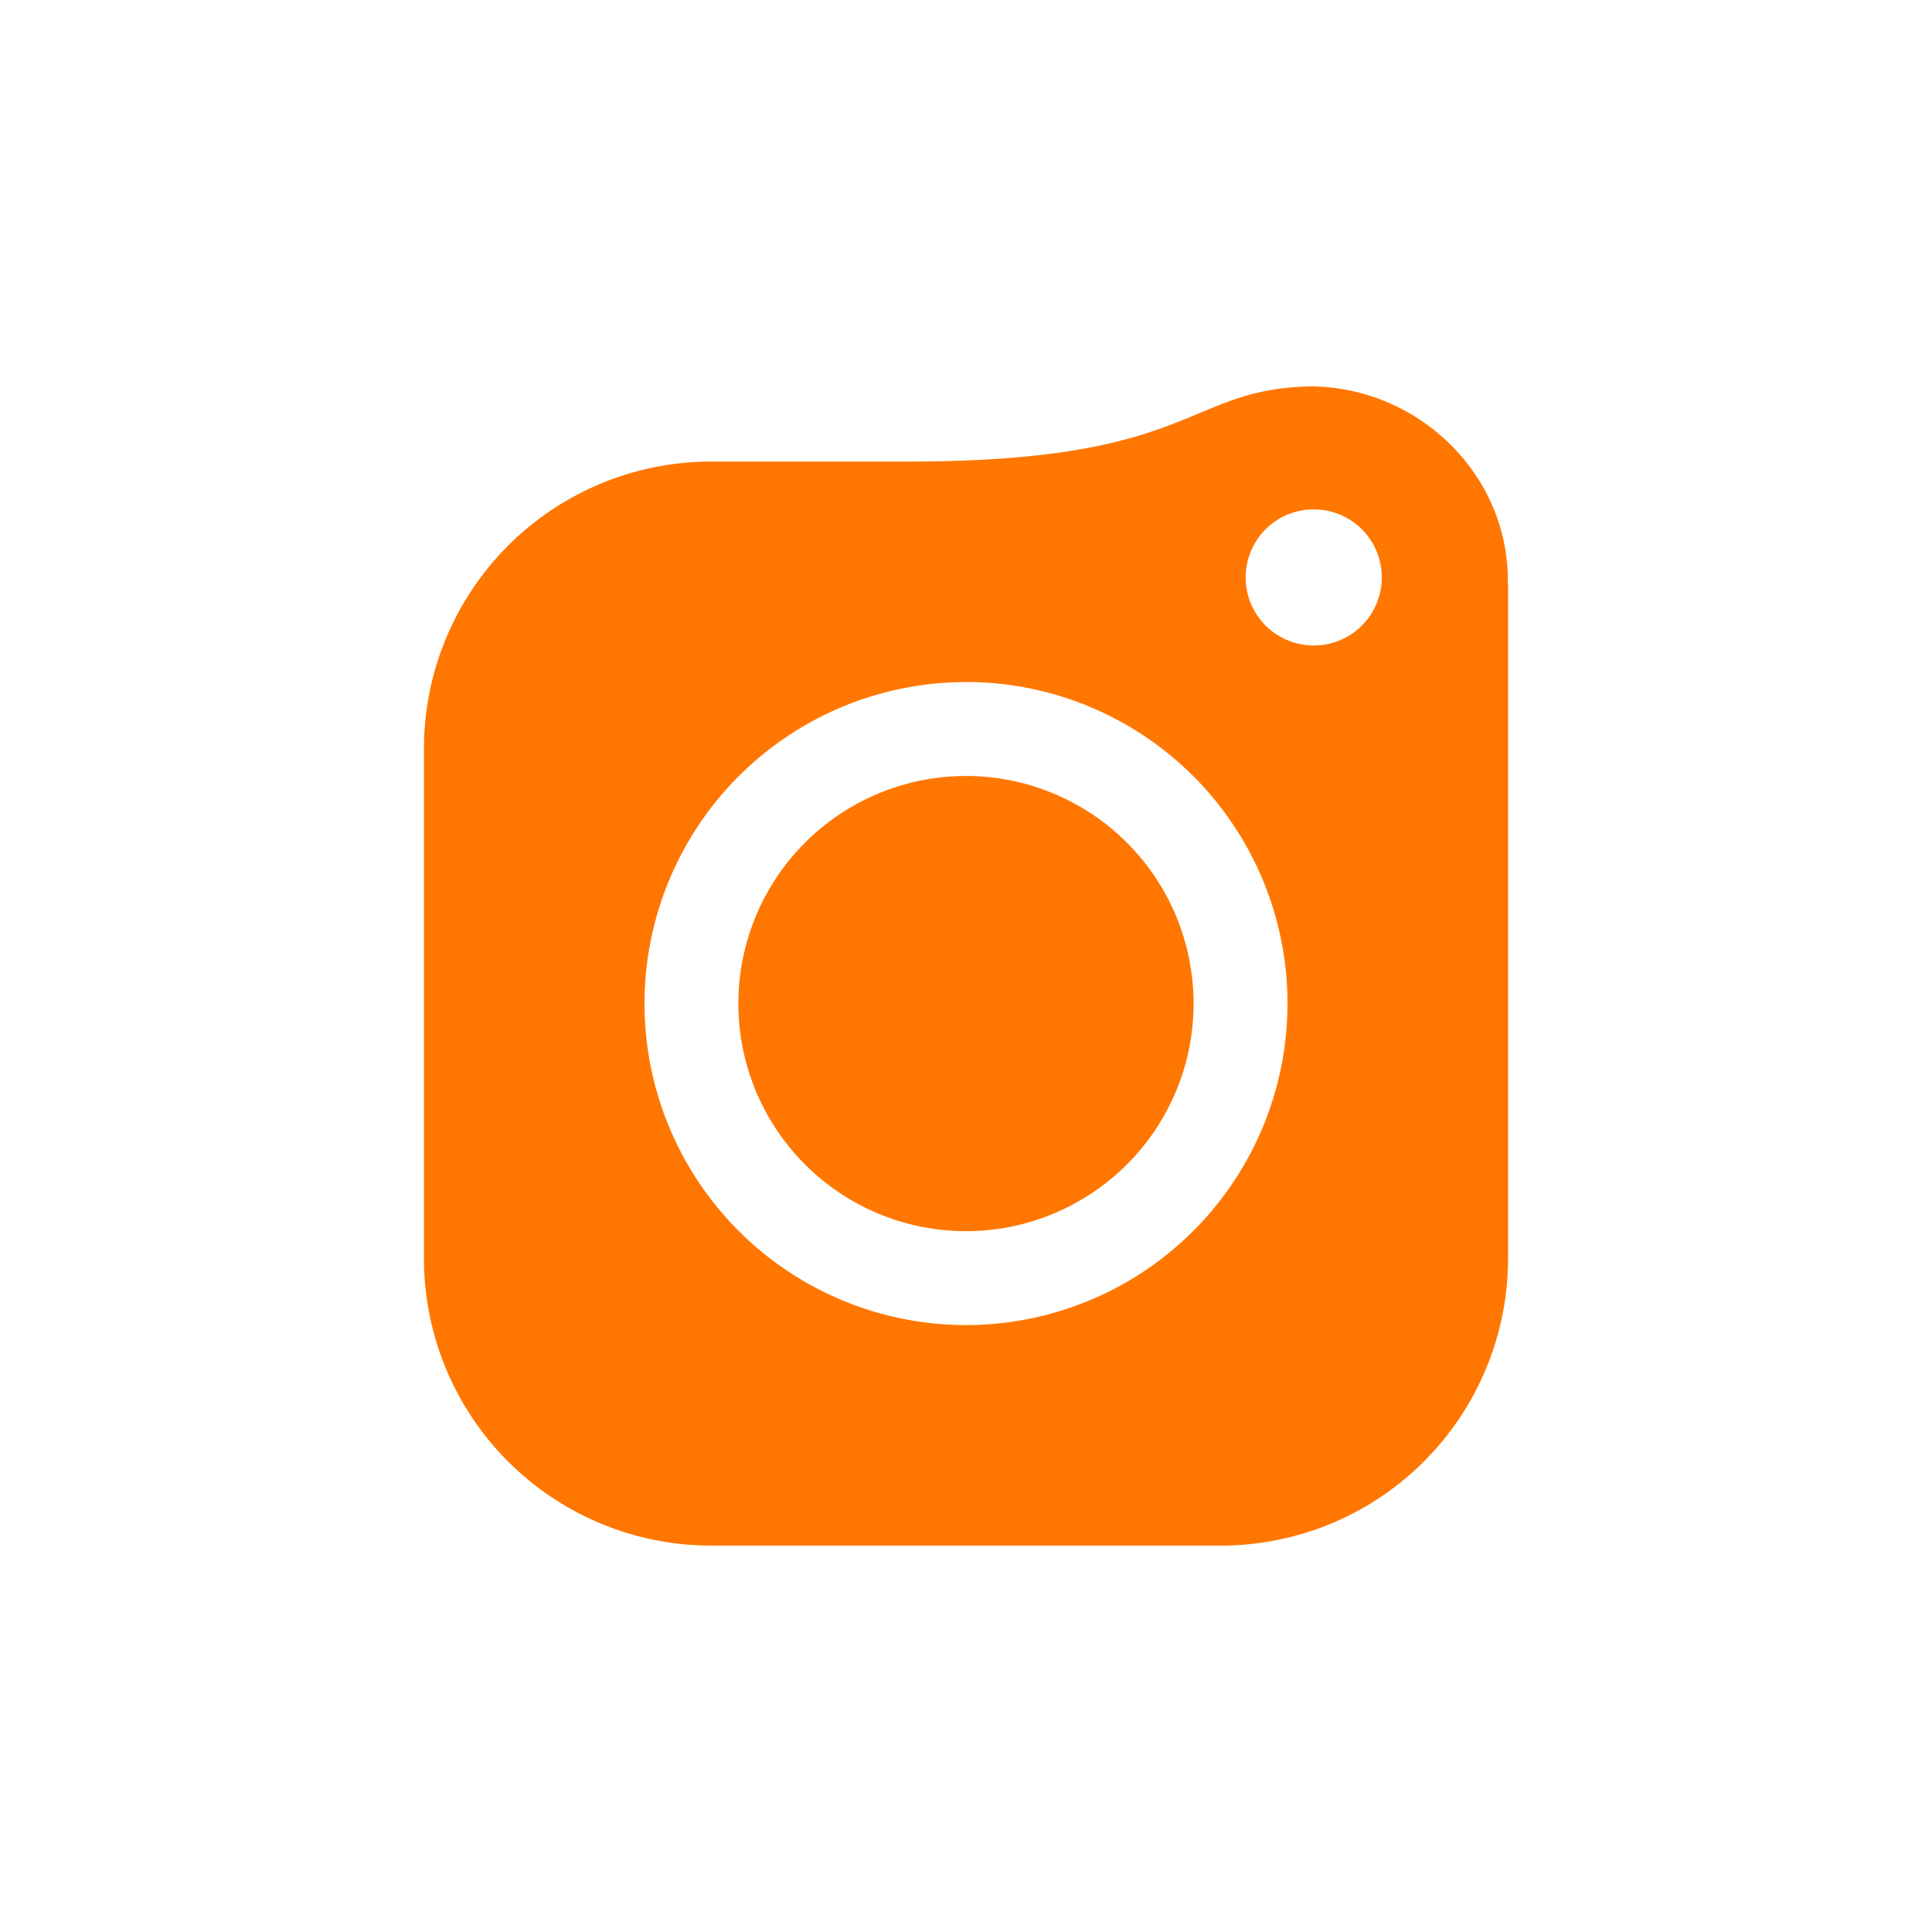 <?xml version="1.0" encoding="utf-8"?>
<svg role="img" viewBox="0 0 24 24" xmlns="http://www.w3.org/2000/svg">
	<title>Piwigo</title>
	<path d="M16.712 12.777A4.713 4.713 0 0 1 12 17.49a4.713 4.713 0 0 1-4.713-4.713A4.713 4.713 0 0 1 12 8.066a4.713 4.713 0 0 1 4.712 4.711zm2.4-12.776c-2.572.058-2.358 1.544-8.237 1.555h-4.15A5.947 5.947 0 0 0 .777 7.503v10.55A5.947 5.947 0 0 0 6.725 24h10.55a5.947 5.947 0 0 0 5.948-5.947V4.081l-.008-.018c0-.014.004-.028.004-.043 0-2.227-1.88-4.02-4.108-4.02zm.09 2.545a1.409 1.409 0 0 1 1.407 1.41A1.409 1.409 0 0 1 19.2 5.364a1.409 1.409 0 0 1-1.41-1.408 1.409 1.409 0 0 1 1.41-1.41zM12 6.12a6.656 6.656 0 0 1 6.656 6.655A6.656 6.656 0 0 1 12 19.434a6.656 6.656 0 0 1-6.656-6.657A6.656 6.656 0 0 1 12 6.122z" transform="translate(4.8, 4.8) scale(0.6)" fill="#FF7700"></path>
</svg>